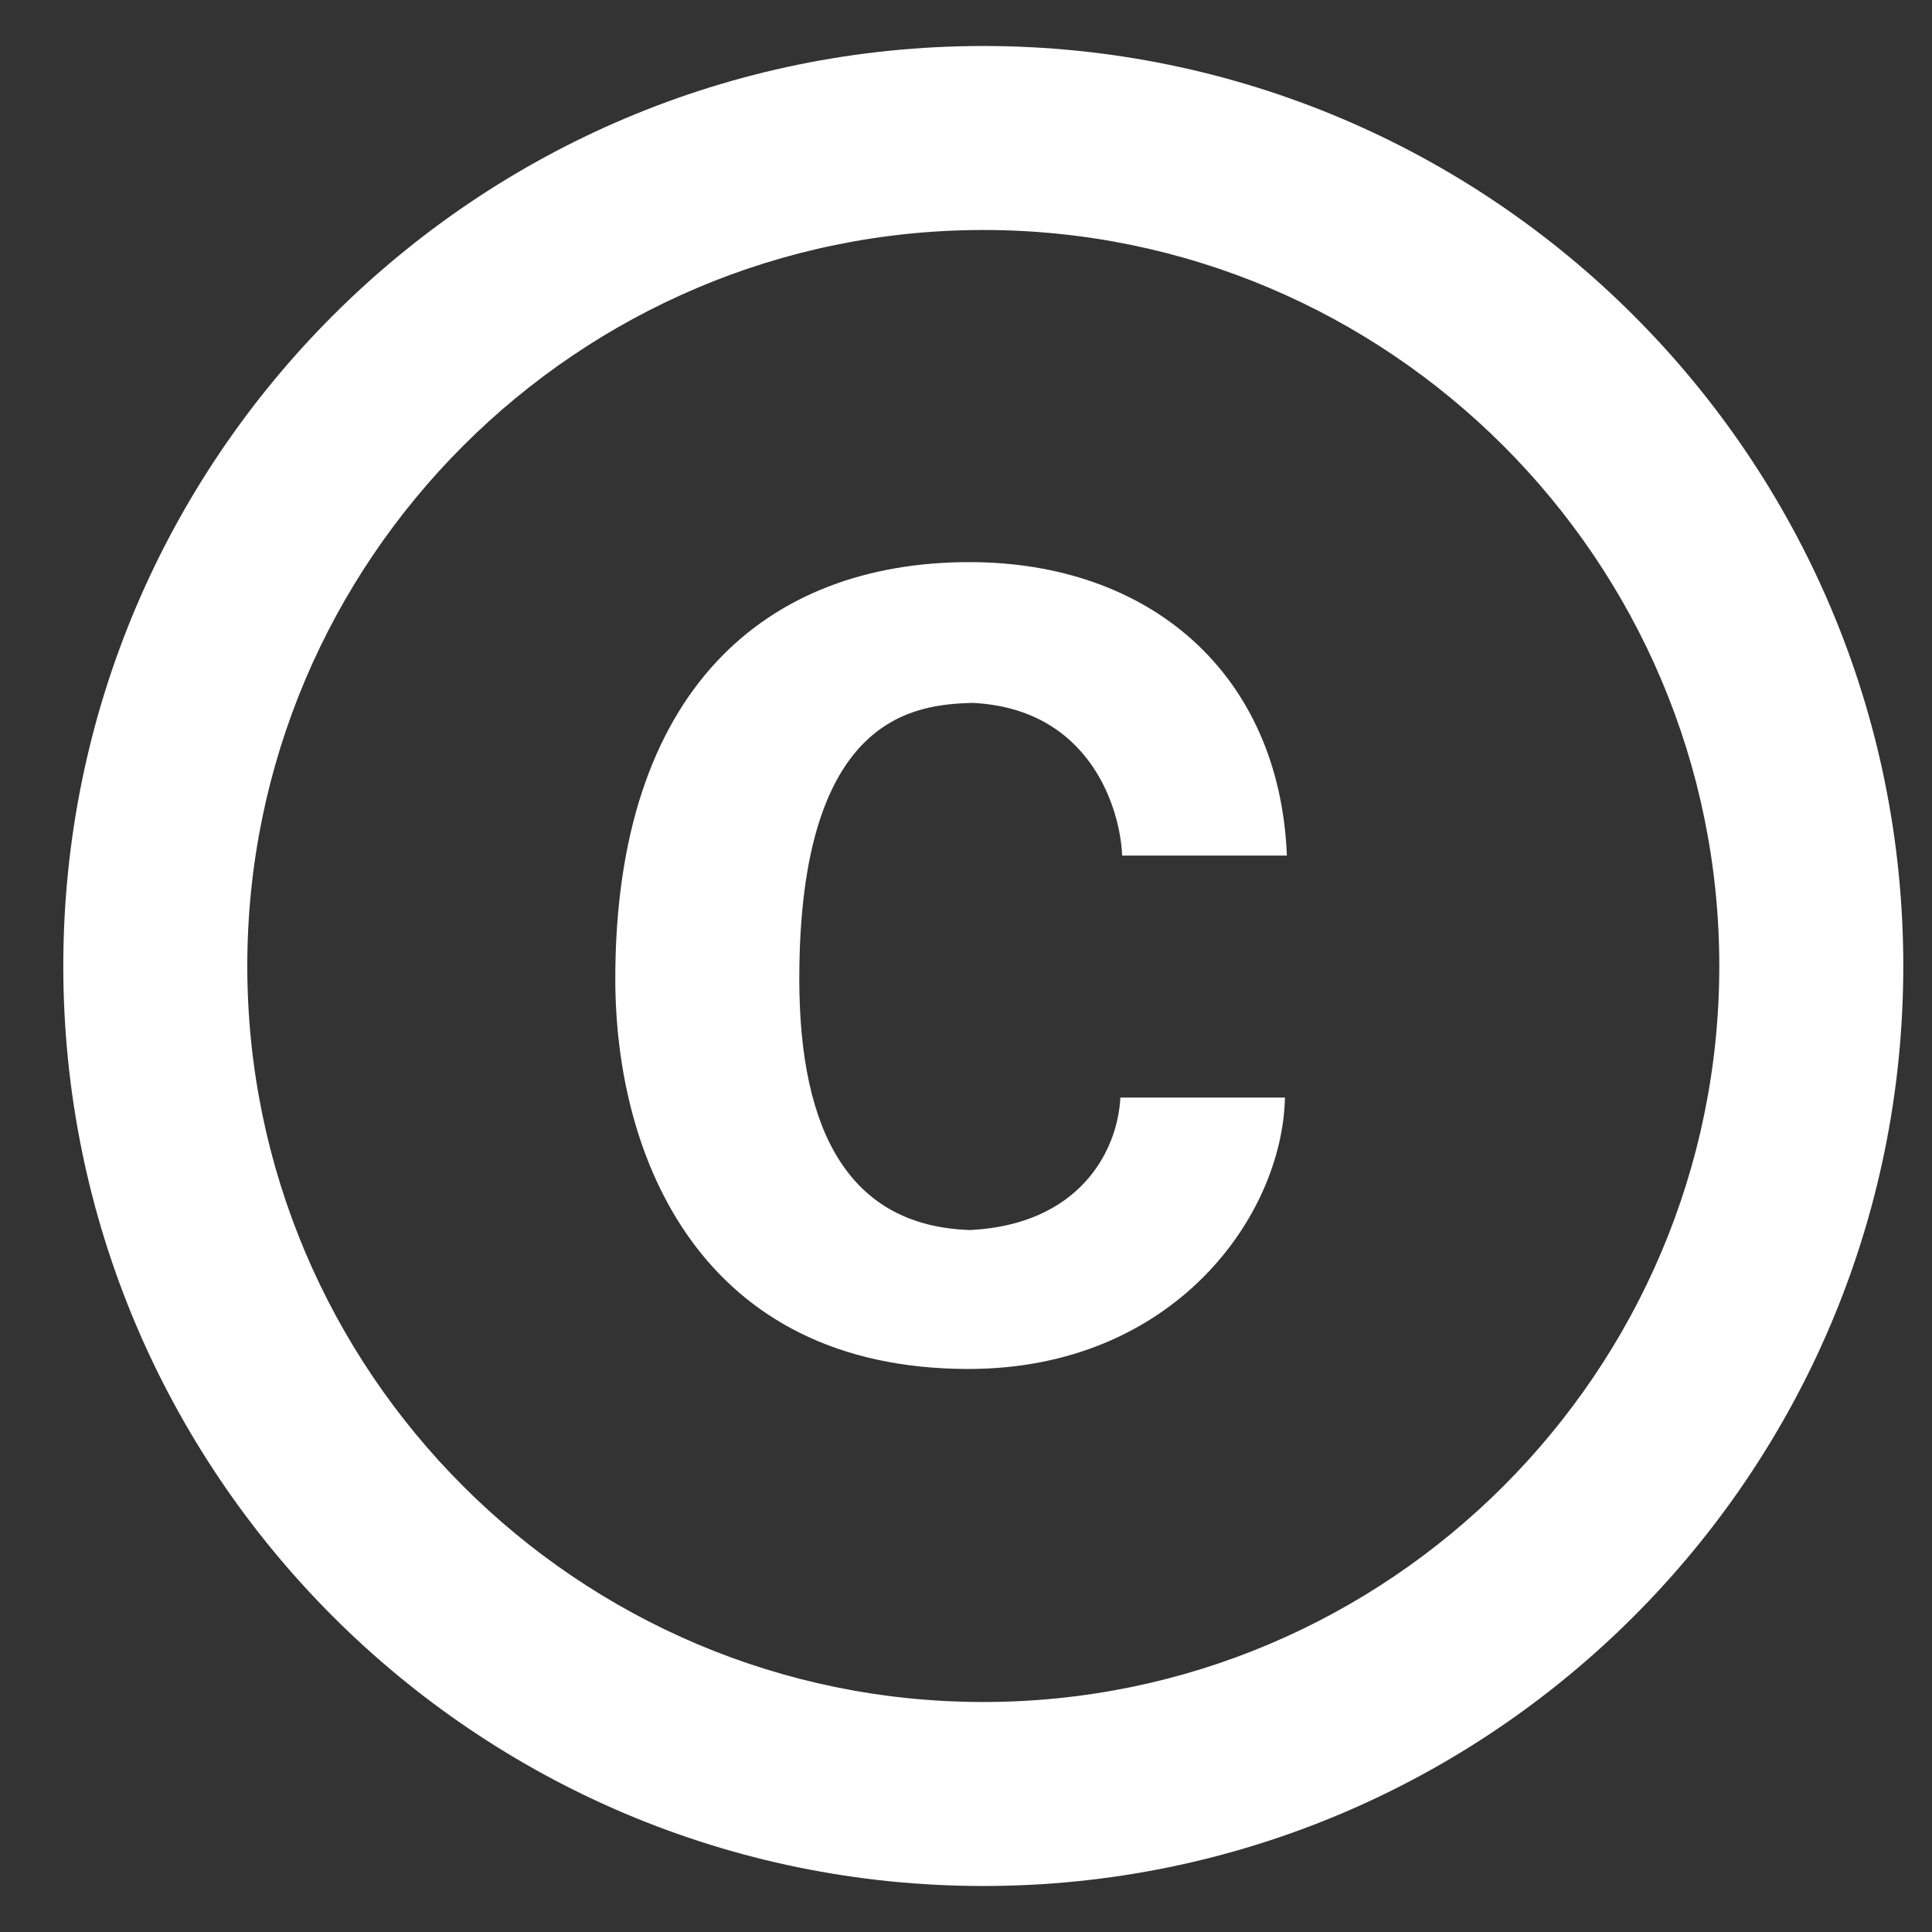 <svg width="21" height="21" viewBox="0 0 21 21" fill="none" xmlns="http://www.w3.org/2000/svg">
<rect x="0" y="0" width="21" height="21" fill="#333333" stroke="none"/>
<path d="M10.568 7.64C11.848 7.7 12.178 8.79 12.197 9.3H13.988C13.908 7.32 12.498 6.11 10.537 6.11C8.328 6.11 6.688 7.5 6.688 10.64C6.688 12.58 7.617 14.88 10.527 14.88C12.748 14.88 13.938 13.23 13.967 11.93H12.178C12.148 12.52 11.727 13.31 10.547 13.37C9.238 13.33 8.688 12.31 8.688 10.64C8.688 7.75 9.967 7.66 10.568 7.64ZM10.688 0.5C5.168 0.5 0.688 4.98 0.688 10.5C0.688 16.02 5.168 20.5 10.688 20.5C16.207 20.5 20.688 16.02 20.688 10.5C20.688 4.98 16.207 0.5 10.688 0.5ZM10.688 18.5C6.277 18.5 2.688 14.91 2.688 10.5C2.688 6.09 6.277 2.5 10.688 2.5C15.098 2.5 18.688 6.09 18.688 10.5C18.688 14.91 15.098 18.5 10.688 18.5Z" fill="white"/>
</svg>
